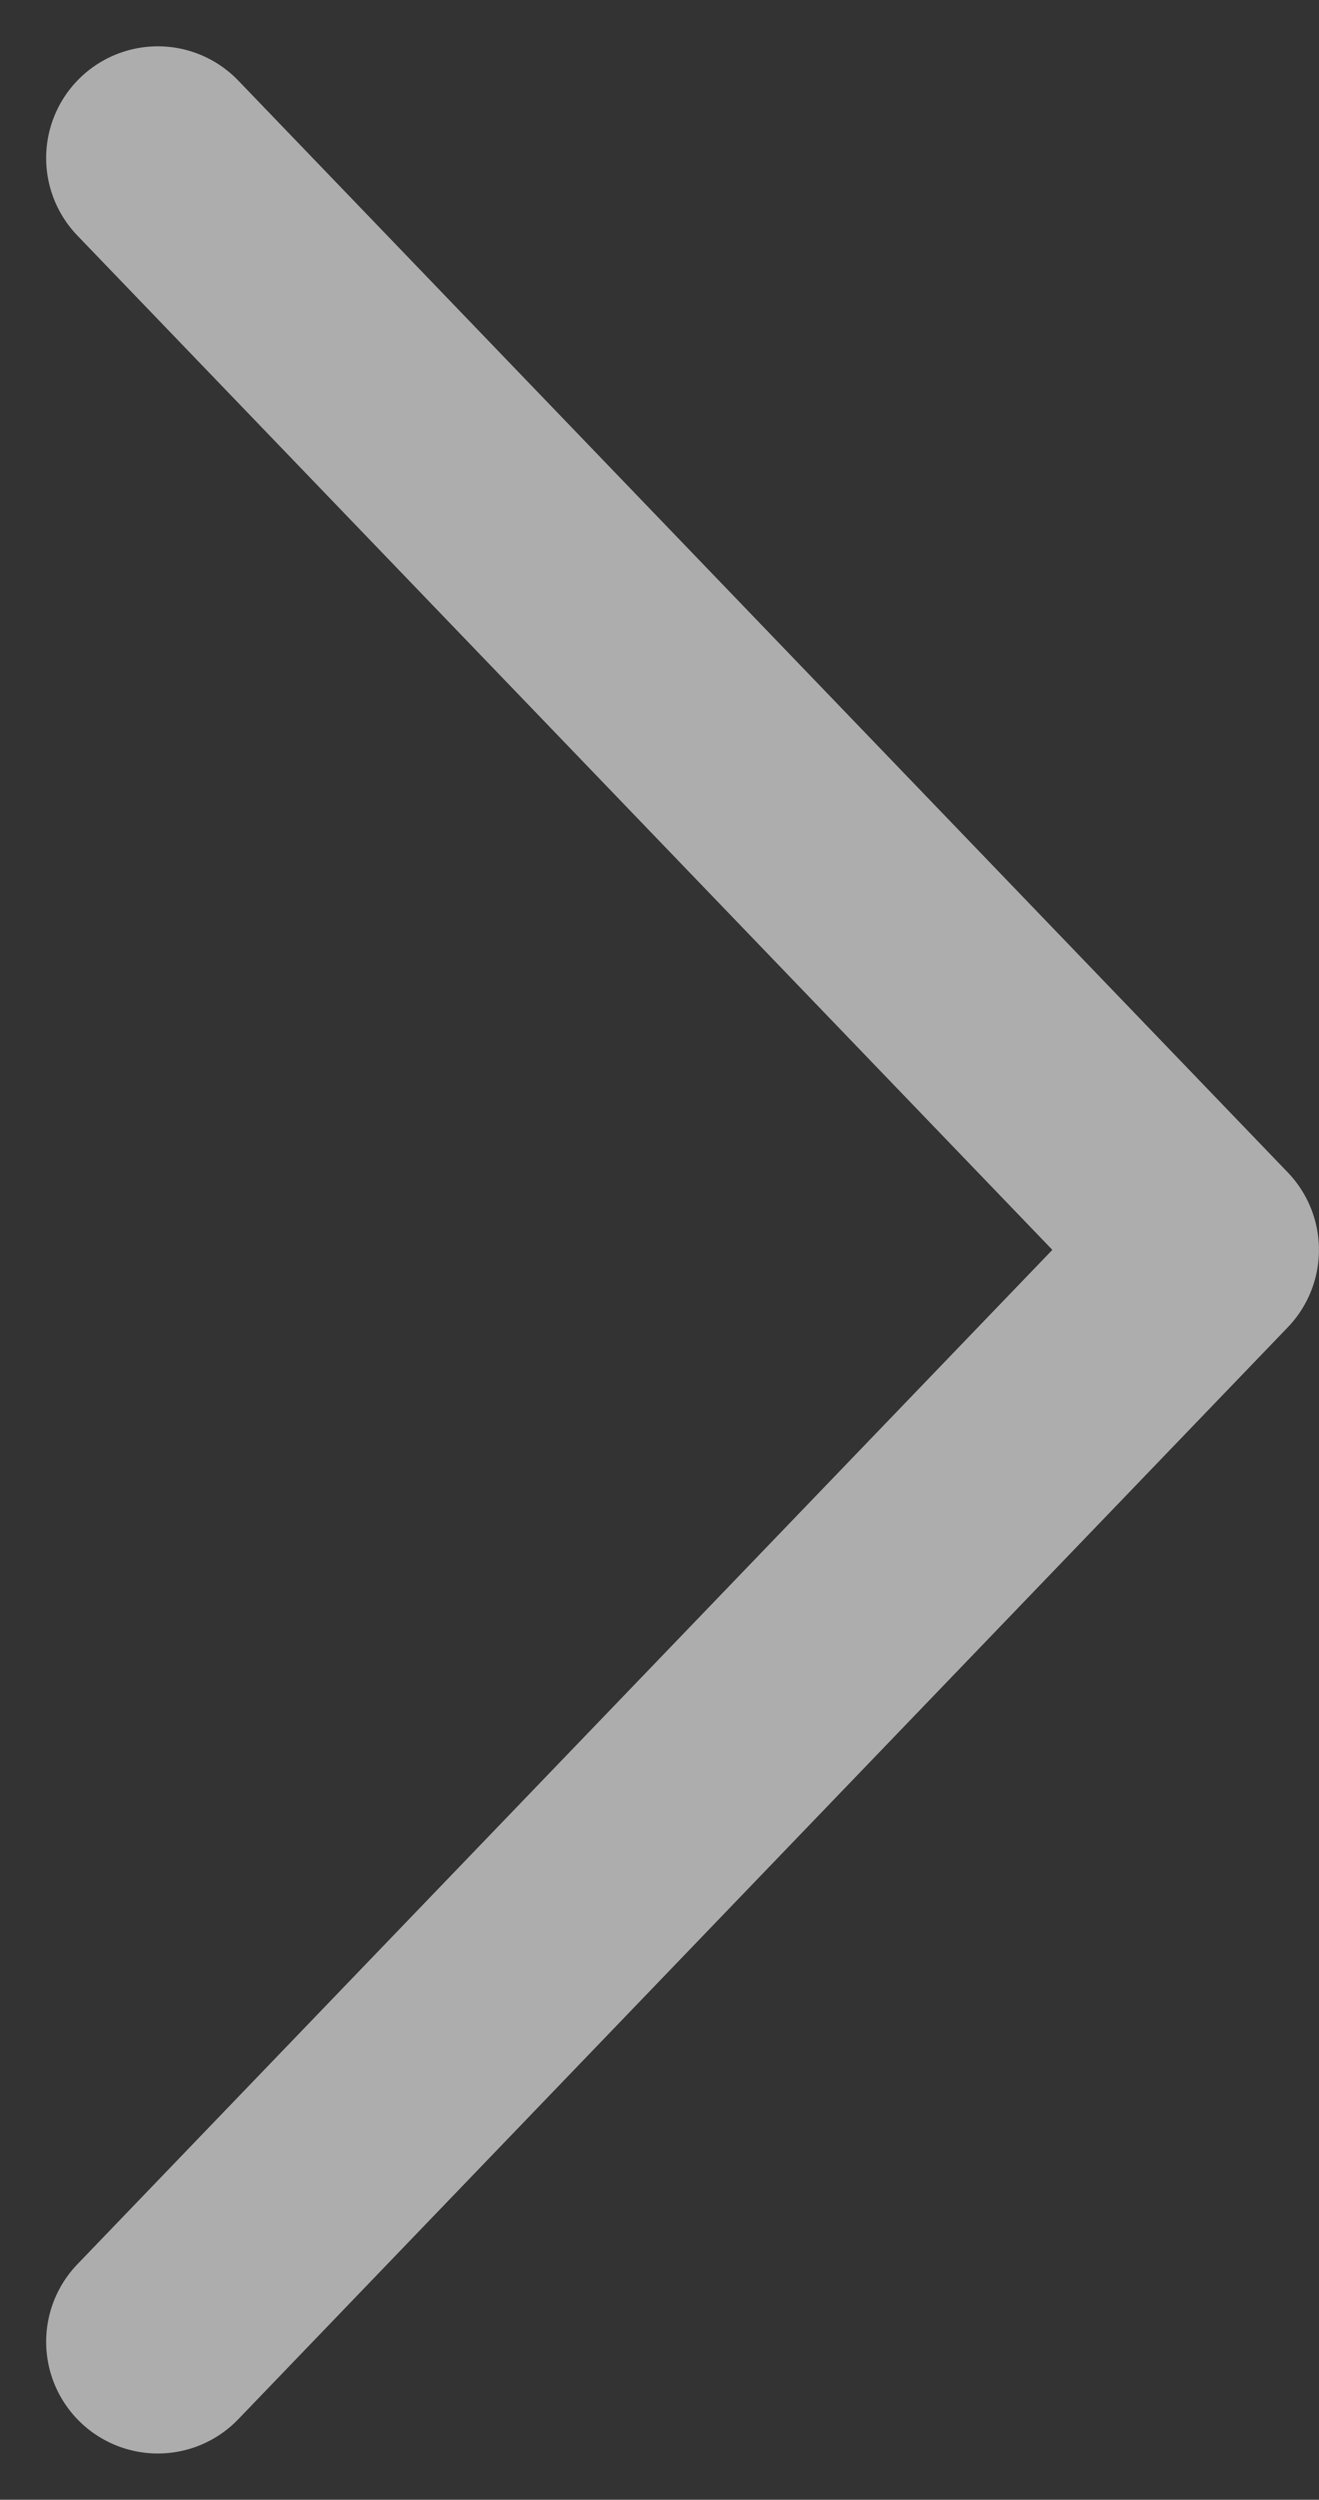 <svg xmlns="http://www.w3.org/2000/svg" width="70.876" height="134.226" viewBox="0 0 70.876 134.226">
  <rect x="0" y="0" width="70.876" height="134.226" fill="#333333" stroke="none"/>
  <path id="next1" d="M10685.8,8110.555l56.393-58.63L10685.8,7993.3" transform="translate(-10677.32 -7984.813)" fill="none" stroke="#fff" stroke-linecap="round" stroke-linejoin="round" stroke-width="12" opacity="0.6"/>
</svg>
